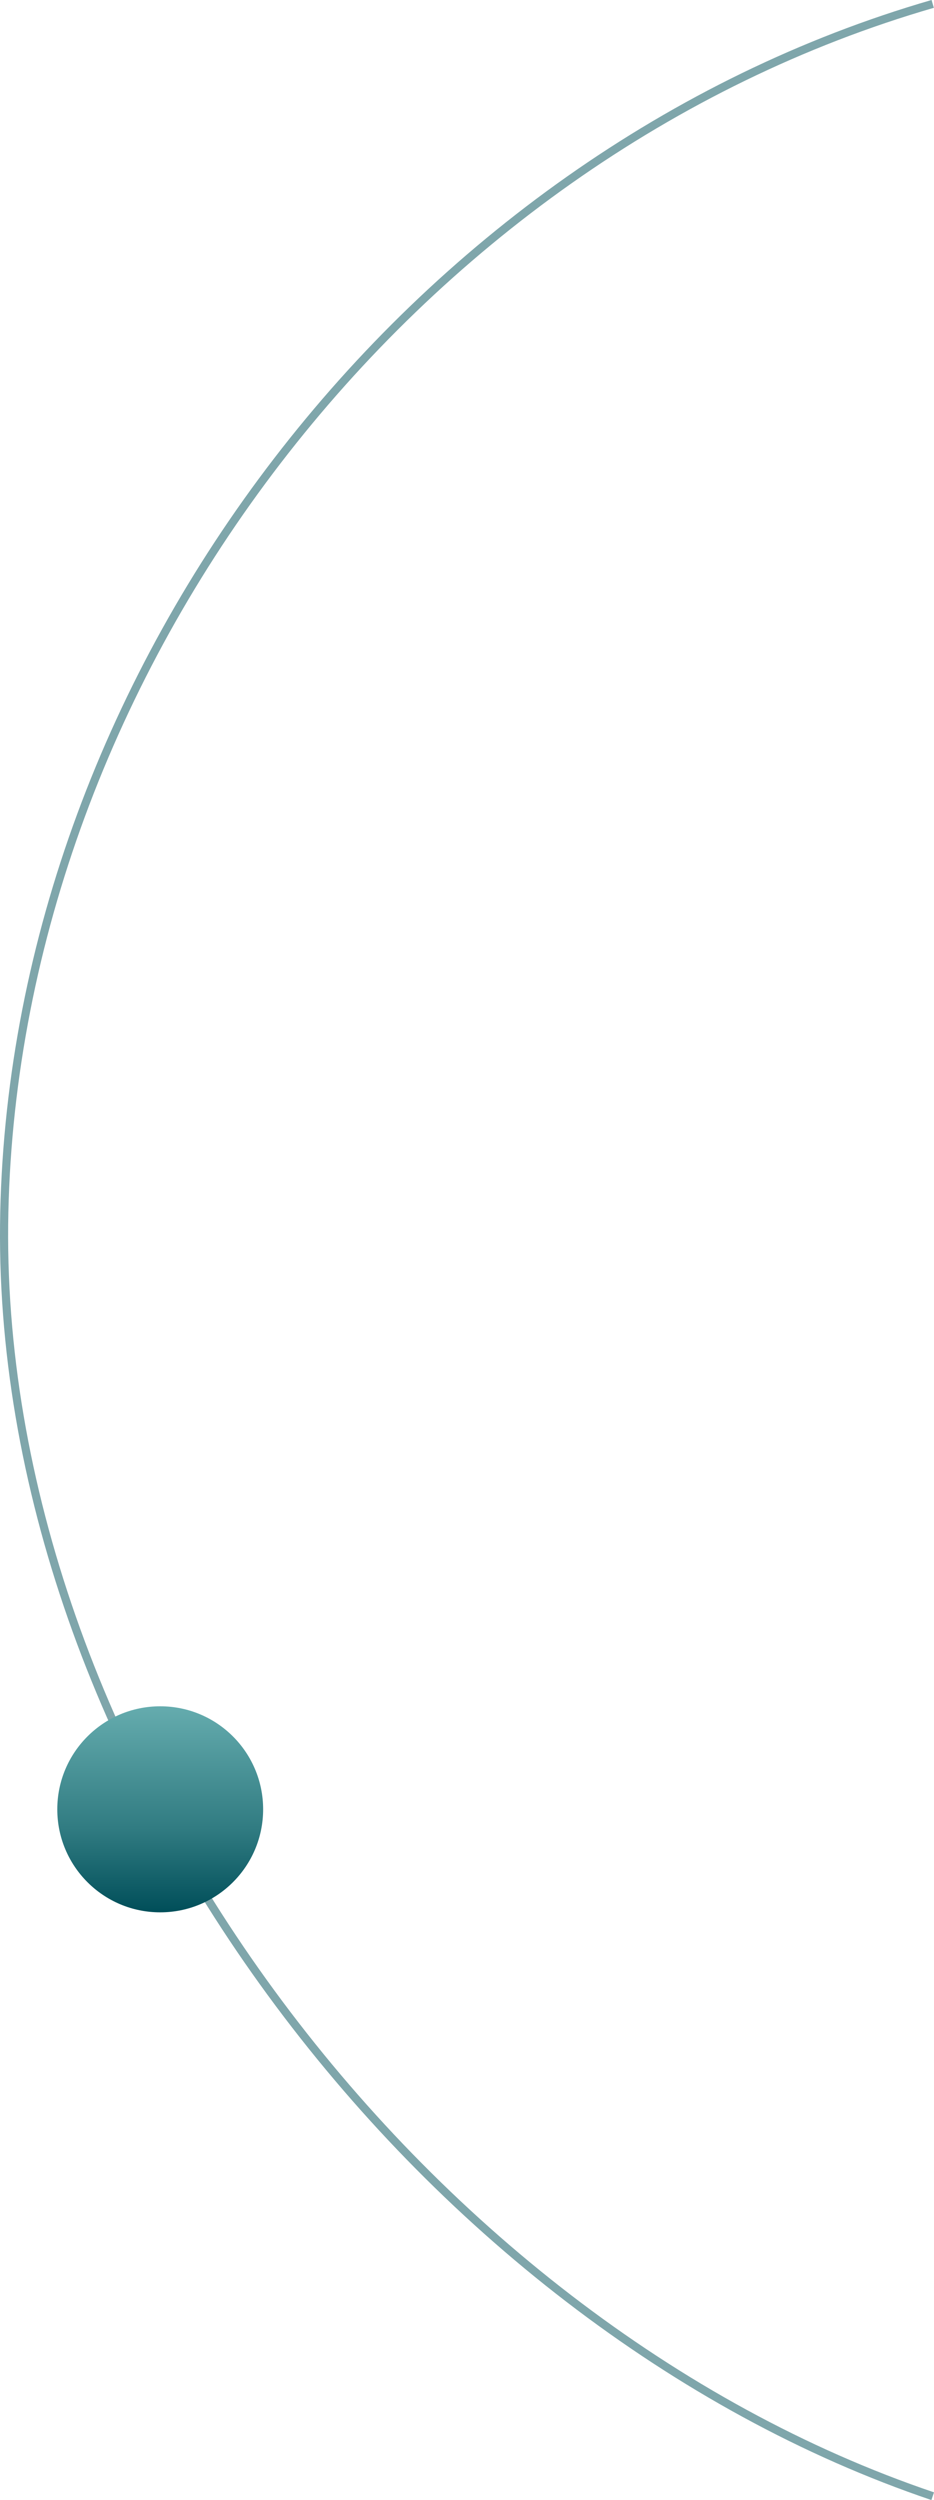 <?xml version="1.0" encoding="UTF-8"?><svg xmlns="http://www.w3.org/2000/svg" xmlns:xlink="http://www.w3.org/1999/xlink" viewBox="0 0 344.83 922.09"><defs><style>.e{fill:url(#d);}.f{fill:none;isolation:isolate;opacity:.5;stroke:#004e59;stroke-miterlimit:10;stroke-width:3px;}</style><linearGradient id="d" x1="59.15" y1="-4734.02" x2="59.15" y2="-4810.02" gradientTransform="translate(0 -4104.69) scale(1 -1)" gradientUnits="userSpaceOnUse"><stop offset="0" stop-color="#65acae"/><stop offset=".59" stop-color="#317c82"/><stop offset="1" stop-color="#004e59"/></linearGradient></defs><g id="a"/><g id="b"><g id="c"><path class="f" d="M344.35,920.67C154.36,856.45-2.85,647.59,1.59,447.08,6.03,246.58,151.7,57.18,344.35,1.44"/><circle class="e" cx="59.15" cy="667.33" r="38"/></g></g></svg>